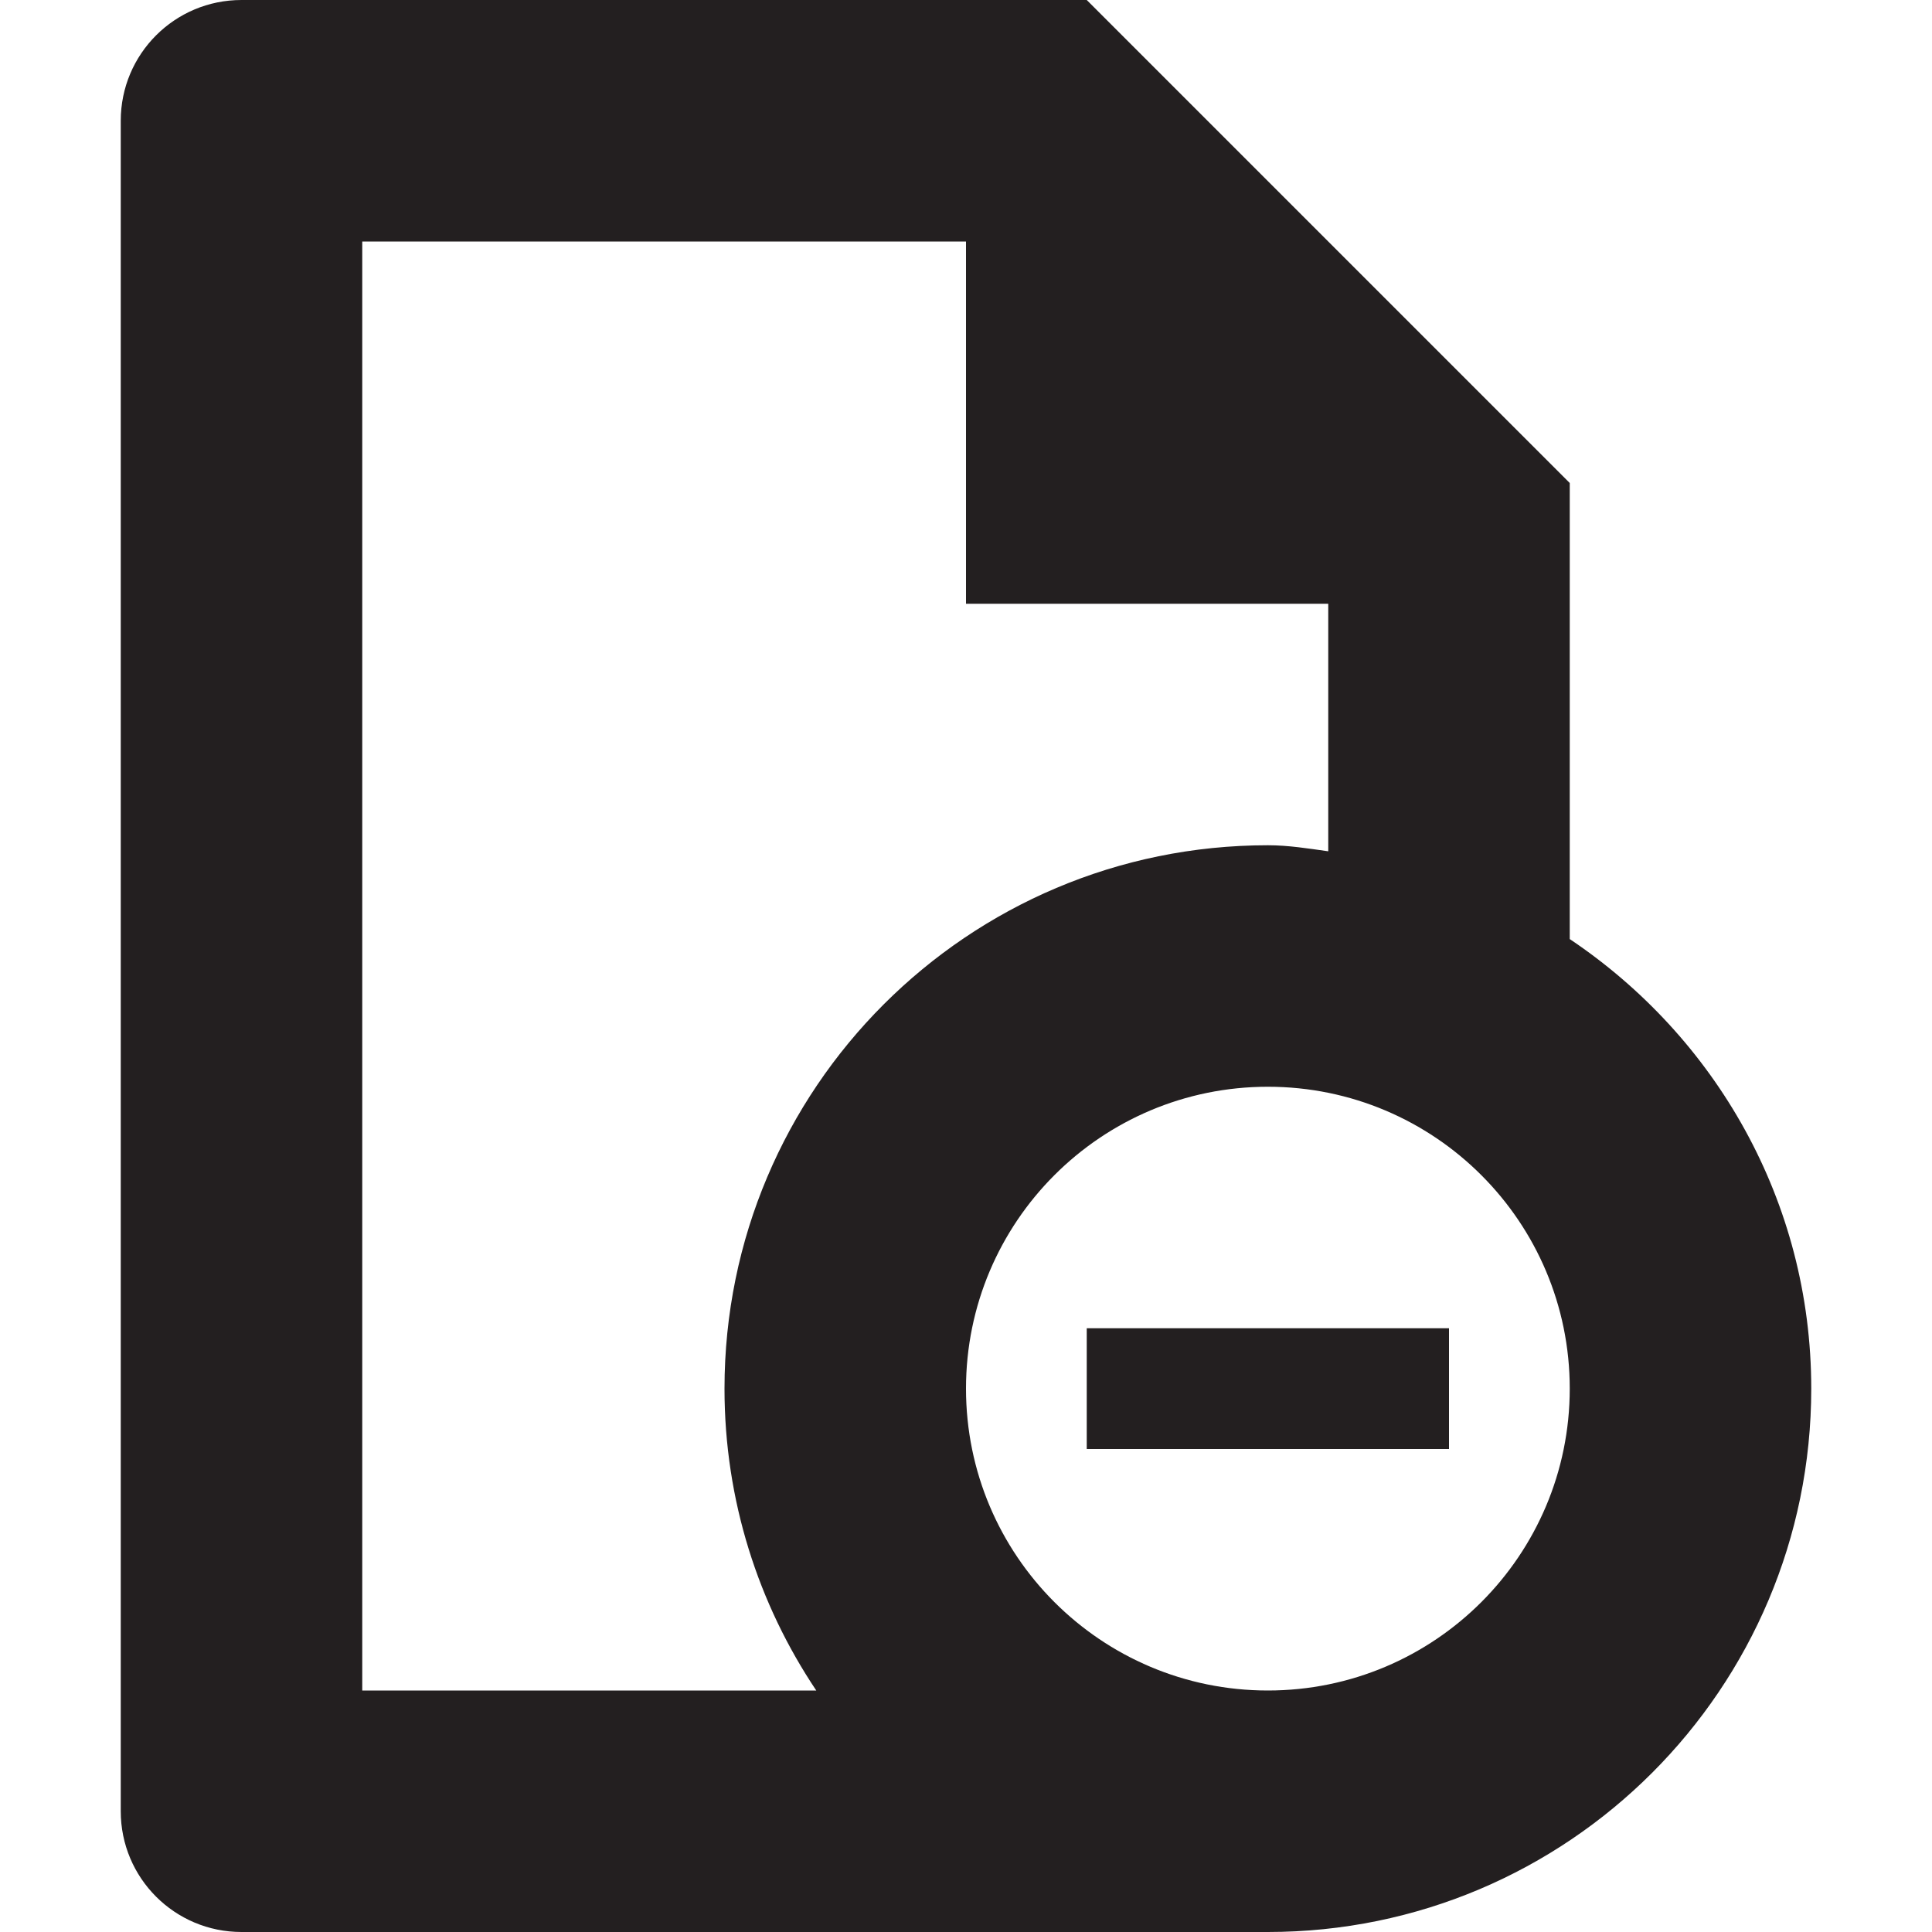 <?xml version="1.0" encoding="utf-8"?>
<!-- Generator: Adobe Illustrator 15.1.0, SVG Export Plug-In . SVG Version: 6.00 Build 0)  -->
<!DOCTYPE svg PUBLIC "-//W3C//DTD SVG 1.1//EN" "http://www.w3.org/Graphics/SVG/1.1/DTD/svg11.dtd">
<svg version="1.1" id="Layer_1" xmlns="http://www.w3.org/2000/svg" xmlns:xlink="http://www.w3.org/1999/xlink" x="0px" y="0px"
	 width="16px" height="16px" viewBox="0 0 16 16" enable-background="new 0 0 16 16" xml:space="preserve">
<g>
	<rect x="9" y="11" fill-rule="evenodd" clip-rule="evenodd" fill="#231F20" width="3" height="1"/>
	<path fill-rule="evenodd" clip-rule="evenodd" fill="#231F20" d="M13,7.777V7.76V4L9,0H2C1.447,0,1,0.447,1,1v14
		c0,0.553,0.447,1,1,1h8.5c2.485,0,4.5-2.015,4.5-4.5C15,9.943,14.202,8.583,13,7.777z M6.76,14H3V2h5v3h3v2.038V7.05
		C10.835,7.027,10.671,7,10.5,7C8.015,7,6,9.015,6,11.5C6,12.426,6.281,13.285,6.76,14z M10.5,14C9.119,14,8,12.881,8,11.5
		S9.119,9,10.5,9s2.5,1.119,2.5,2.5S11.881,14,10.5,14z"/>
</g>
</svg>

